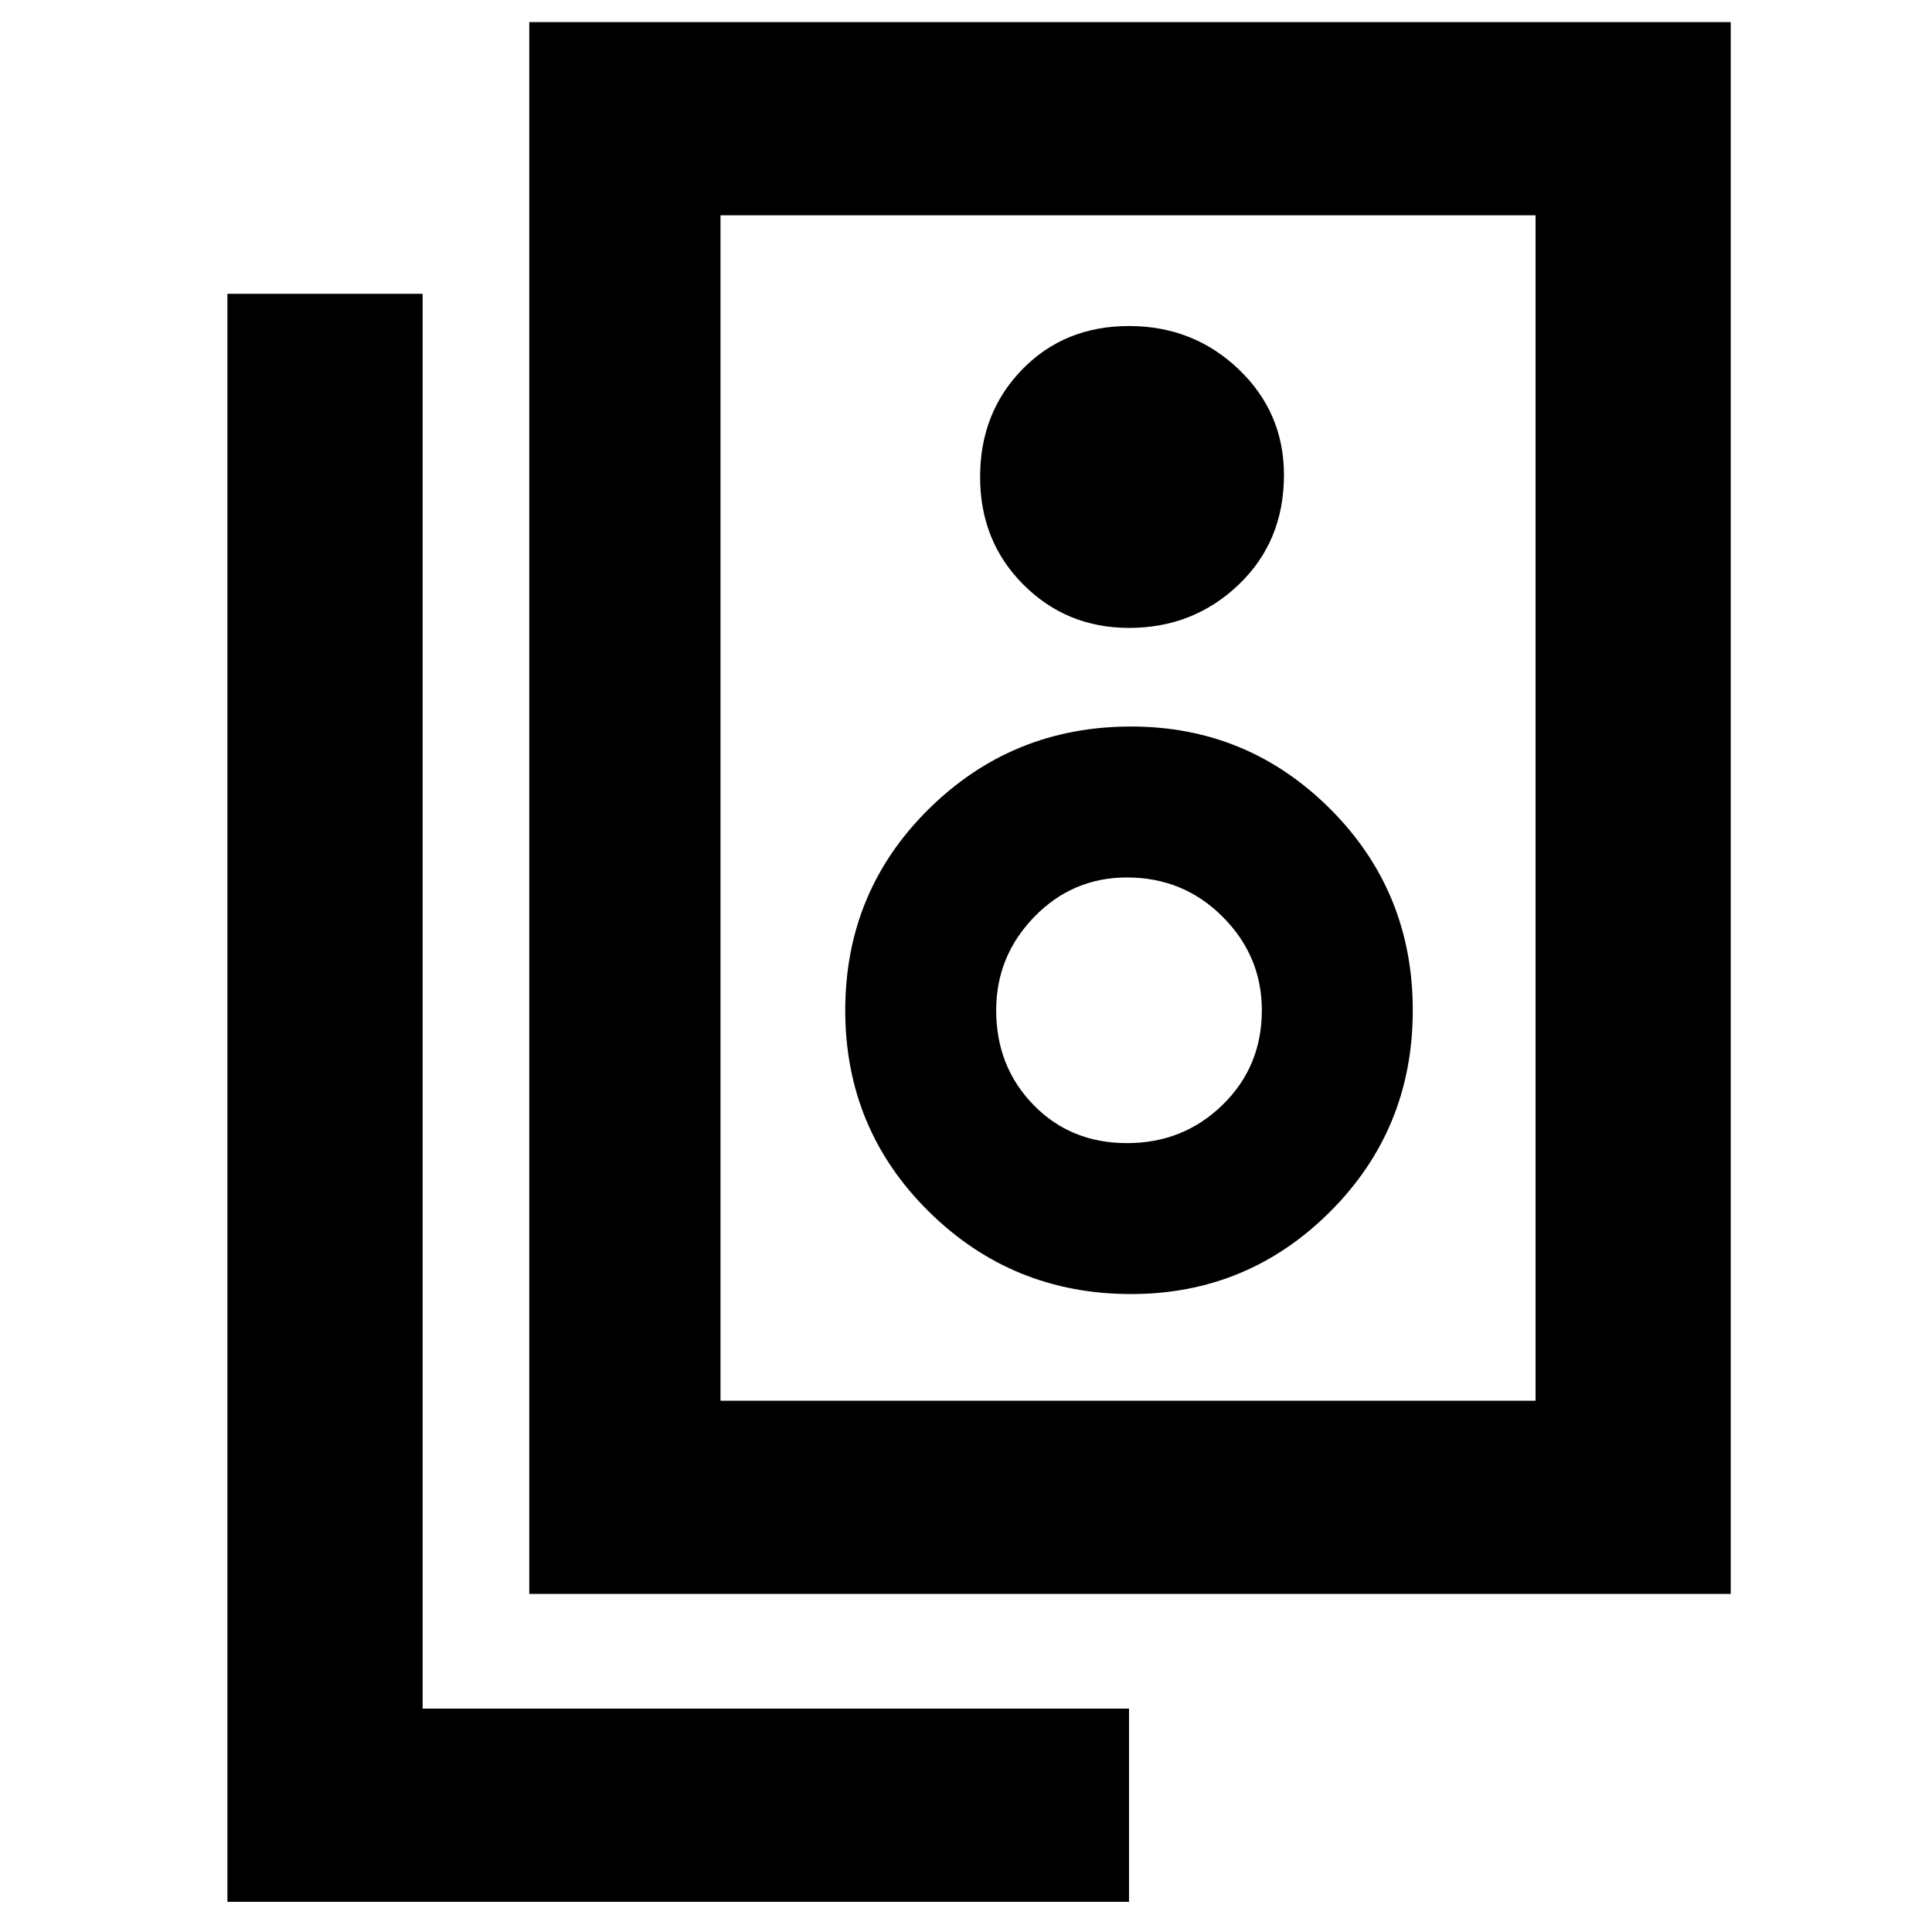 <svg xmlns="http://www.w3.org/2000/svg" height="40" width="40"><path d="M14.917 29H31.792V4.458H14.917ZM10.958 33V0.458H35.833V33ZM23.375 13Q24.708 13 25.646 12.104Q26.583 11.208 26.583 9.833Q26.583 8.542 25.646 7.646Q24.708 6.75 23.375 6.75Q22.042 6.75 21.167 7.646Q20.292 8.542 20.292 9.875Q20.292 11.208 21.188 12.104Q22.083 13 23.375 13ZM23.417 26.792Q25.833 26.792 27.542 25.083Q29.25 23.375 29.25 20.917Q29.25 18.458 27.542 16.75Q25.833 15.042 23.417 15.042Q20.958 15.042 19.229 16.75Q17.5 18.458 17.5 20.917Q17.5 23.375 19.229 25.083Q20.958 26.792 23.417 26.792ZM23.333 23.667Q22.167 23.667 21.396 22.875Q20.625 22.083 20.625 20.917Q20.625 19.792 21.417 18.979Q22.208 18.167 23.333 18.167Q24.5 18.167 25.312 18.979Q26.125 19.792 26.125 20.917Q26.125 22.083 25.312 22.875Q24.5 23.667 23.333 23.667ZM23.375 39.375H4.708V6.083H8.75V35.375H23.375ZM14.917 29V4.458V29Z"/></svg>